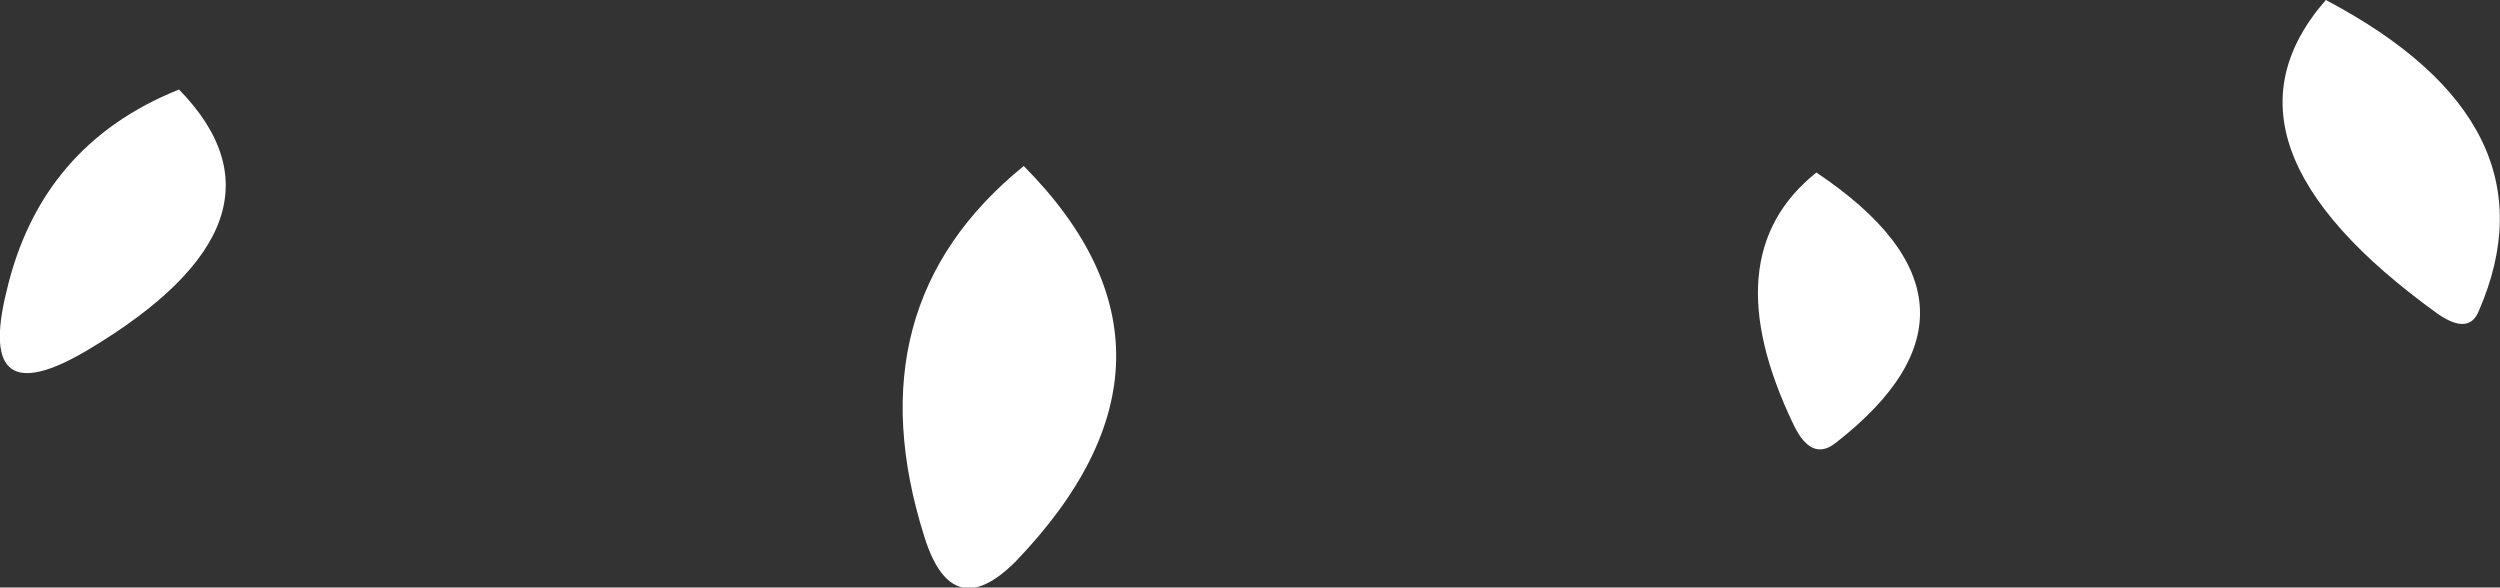 <?xml version="1.0" encoding="UTF-8" standalone="no"?>
<svg xmlns:xlink="http://www.w3.org/1999/xlink" height="18.05px" width="76.8px" xmlns="http://www.w3.org/2000/svg">
  <rect width="100%" height="100%" fill="#333333" stroke="none"/>
  <g transform="matrix(1.0, 0.0, 0.0, 1.0, 43.8, 71.15)">
    <path d="M27.65 -71.15 Q34.85 -67.35 32.35 -61.6 32.05 -60.85 31.1 -61.5 23.8 -66.75 27.65 -71.15 M12.0 -65.85 Q18.05 -61.8 12.6 -57.55 11.85 -56.95 11.3 -58.1 8.8 -63.3 12.0 -65.85 M-12.35 -66.05 Q-6.55 -60.2 -12.6 -53.9 -14.55 -51.95 -15.4 -54.65 -17.65 -61.75 -12.35 -66.05 M-43.6 -62.2 Q-42.55 -66.7 -38.3 -68.4 -34.4 -64.4 -41.1 -60.4 -44.55 -58.35 -43.6 -62.2" fill="#ffffff" fill-rule="evenodd" stroke="none"/>
  </g>
</svg>
